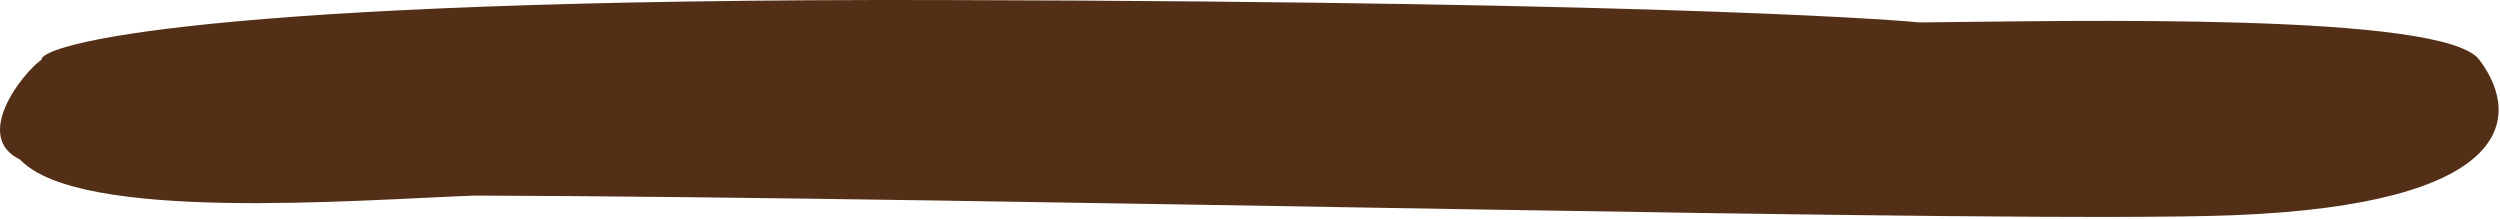 <svg width="674" height="59" viewBox="0 0 674 59" fill="none" xmlns="http://www.w3.org/2000/svg">
<path d="M253.403 0.012C457.972 0.468 516.075 5.853 517.467 6.05C558.987 5.654 658.774 3.327 668.403 16.082C680.446 32.035 676.666 55.057 602.403 58.011C542.993 60.375 265.844 53.122 128.023 52.728C95.91 53.91 21.46 60.028 5.403 43.012C-7.442 36.867 5.972 19.828 11.181 16.082C11.053 12.208 52.344 -0.437 253.403 0.012Z" fill="#542F17"/>
</svg>
